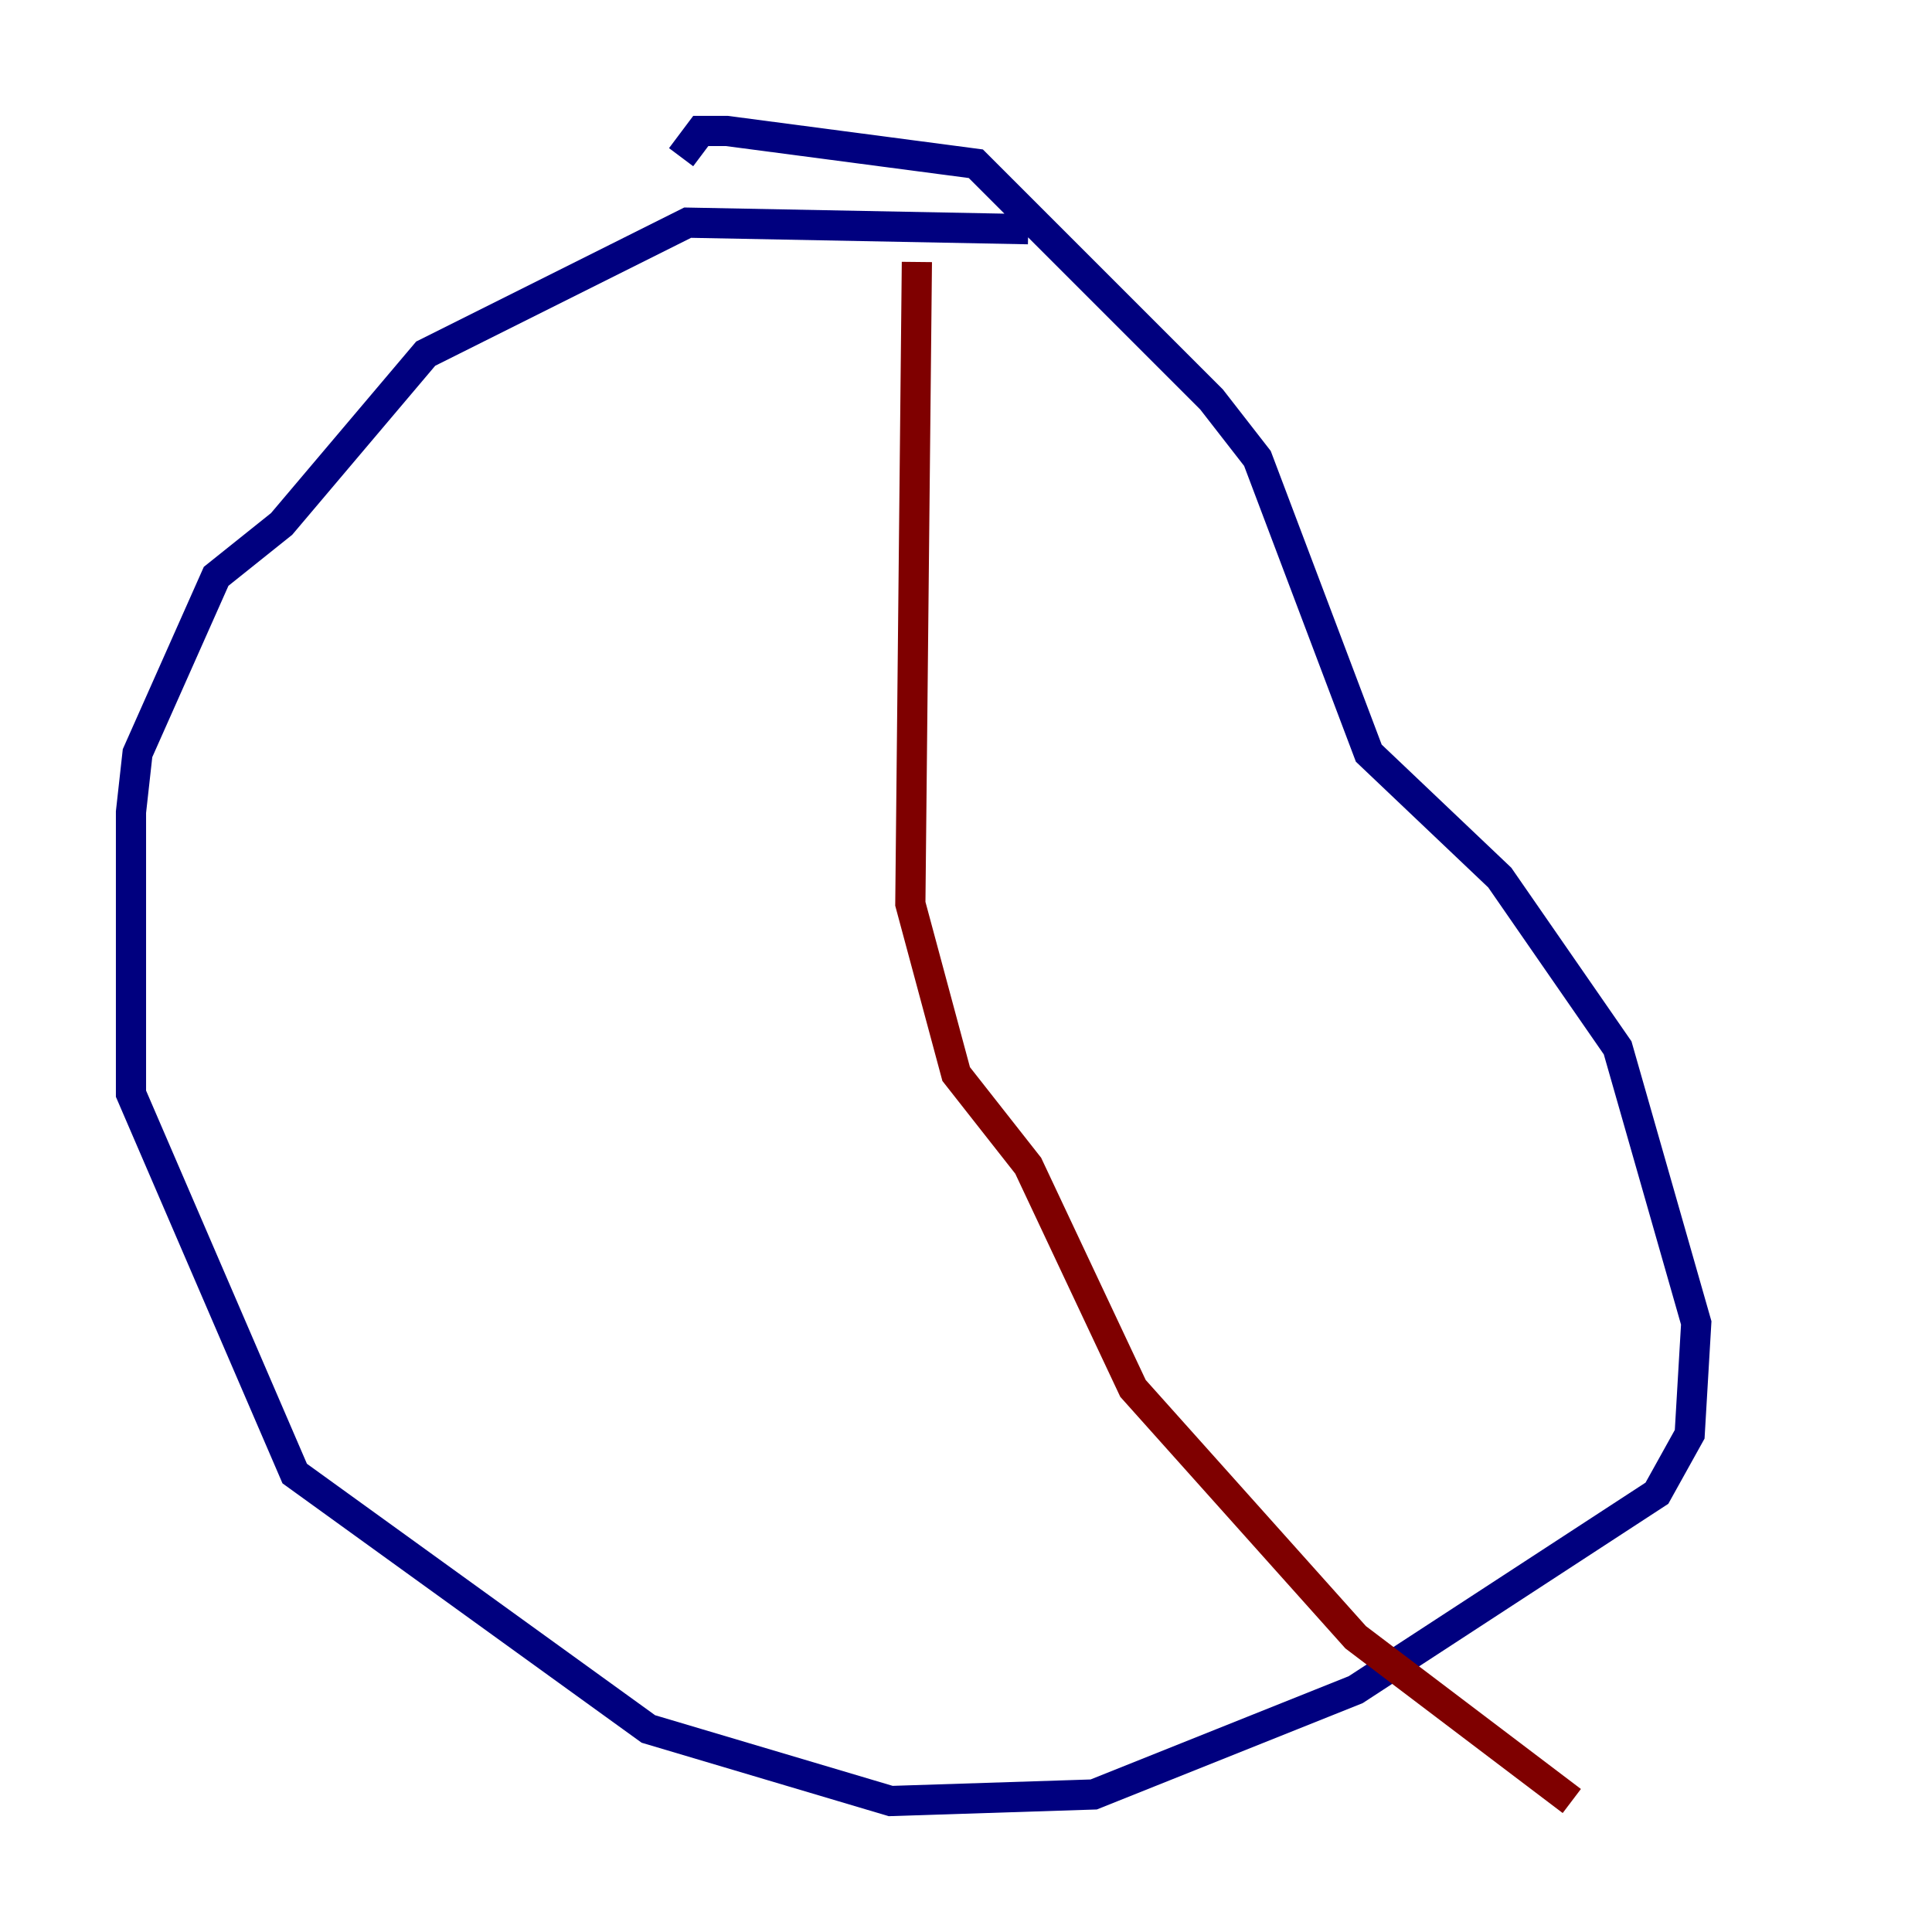 <?xml version="1.0" encoding="utf-8" ?>
<svg baseProfile="tiny" height="128" version="1.2" viewBox="0,0,128,128" width="128" xmlns="http://www.w3.org/2000/svg" xmlns:ev="http://www.w3.org/2001/xml-events" xmlns:xlink="http://www.w3.org/1999/xlink"><defs /><polyline fill="none" points="68.122,15.186 45.559,14.752 28.203,23.43 18.658,34.712 14.319,38.183 9.112,49.898 8.678,53.803 8.678,72.461 19.525,97.627 42.956,114.549 59.01,119.322 72.461,118.888 89.817,111.946 109.776,98.929 111.946,95.024 112.38,87.647 107.173,69.424 99.363,58.142 90.685,49.898 83.308,30.373 80.271,26.468 64.651,10.848 48.163,8.678 46.427,8.678 45.125,10.414" stroke="#00007f" stroke-width="2" /><polyline fill="none" points="60.746,17.356 60.312,59.878 63.349,71.159 68.122,77.234 75.064,91.986 89.817,108.475 104.136,119.322" stroke="#7f0000" stroke-width="2" /></svg>